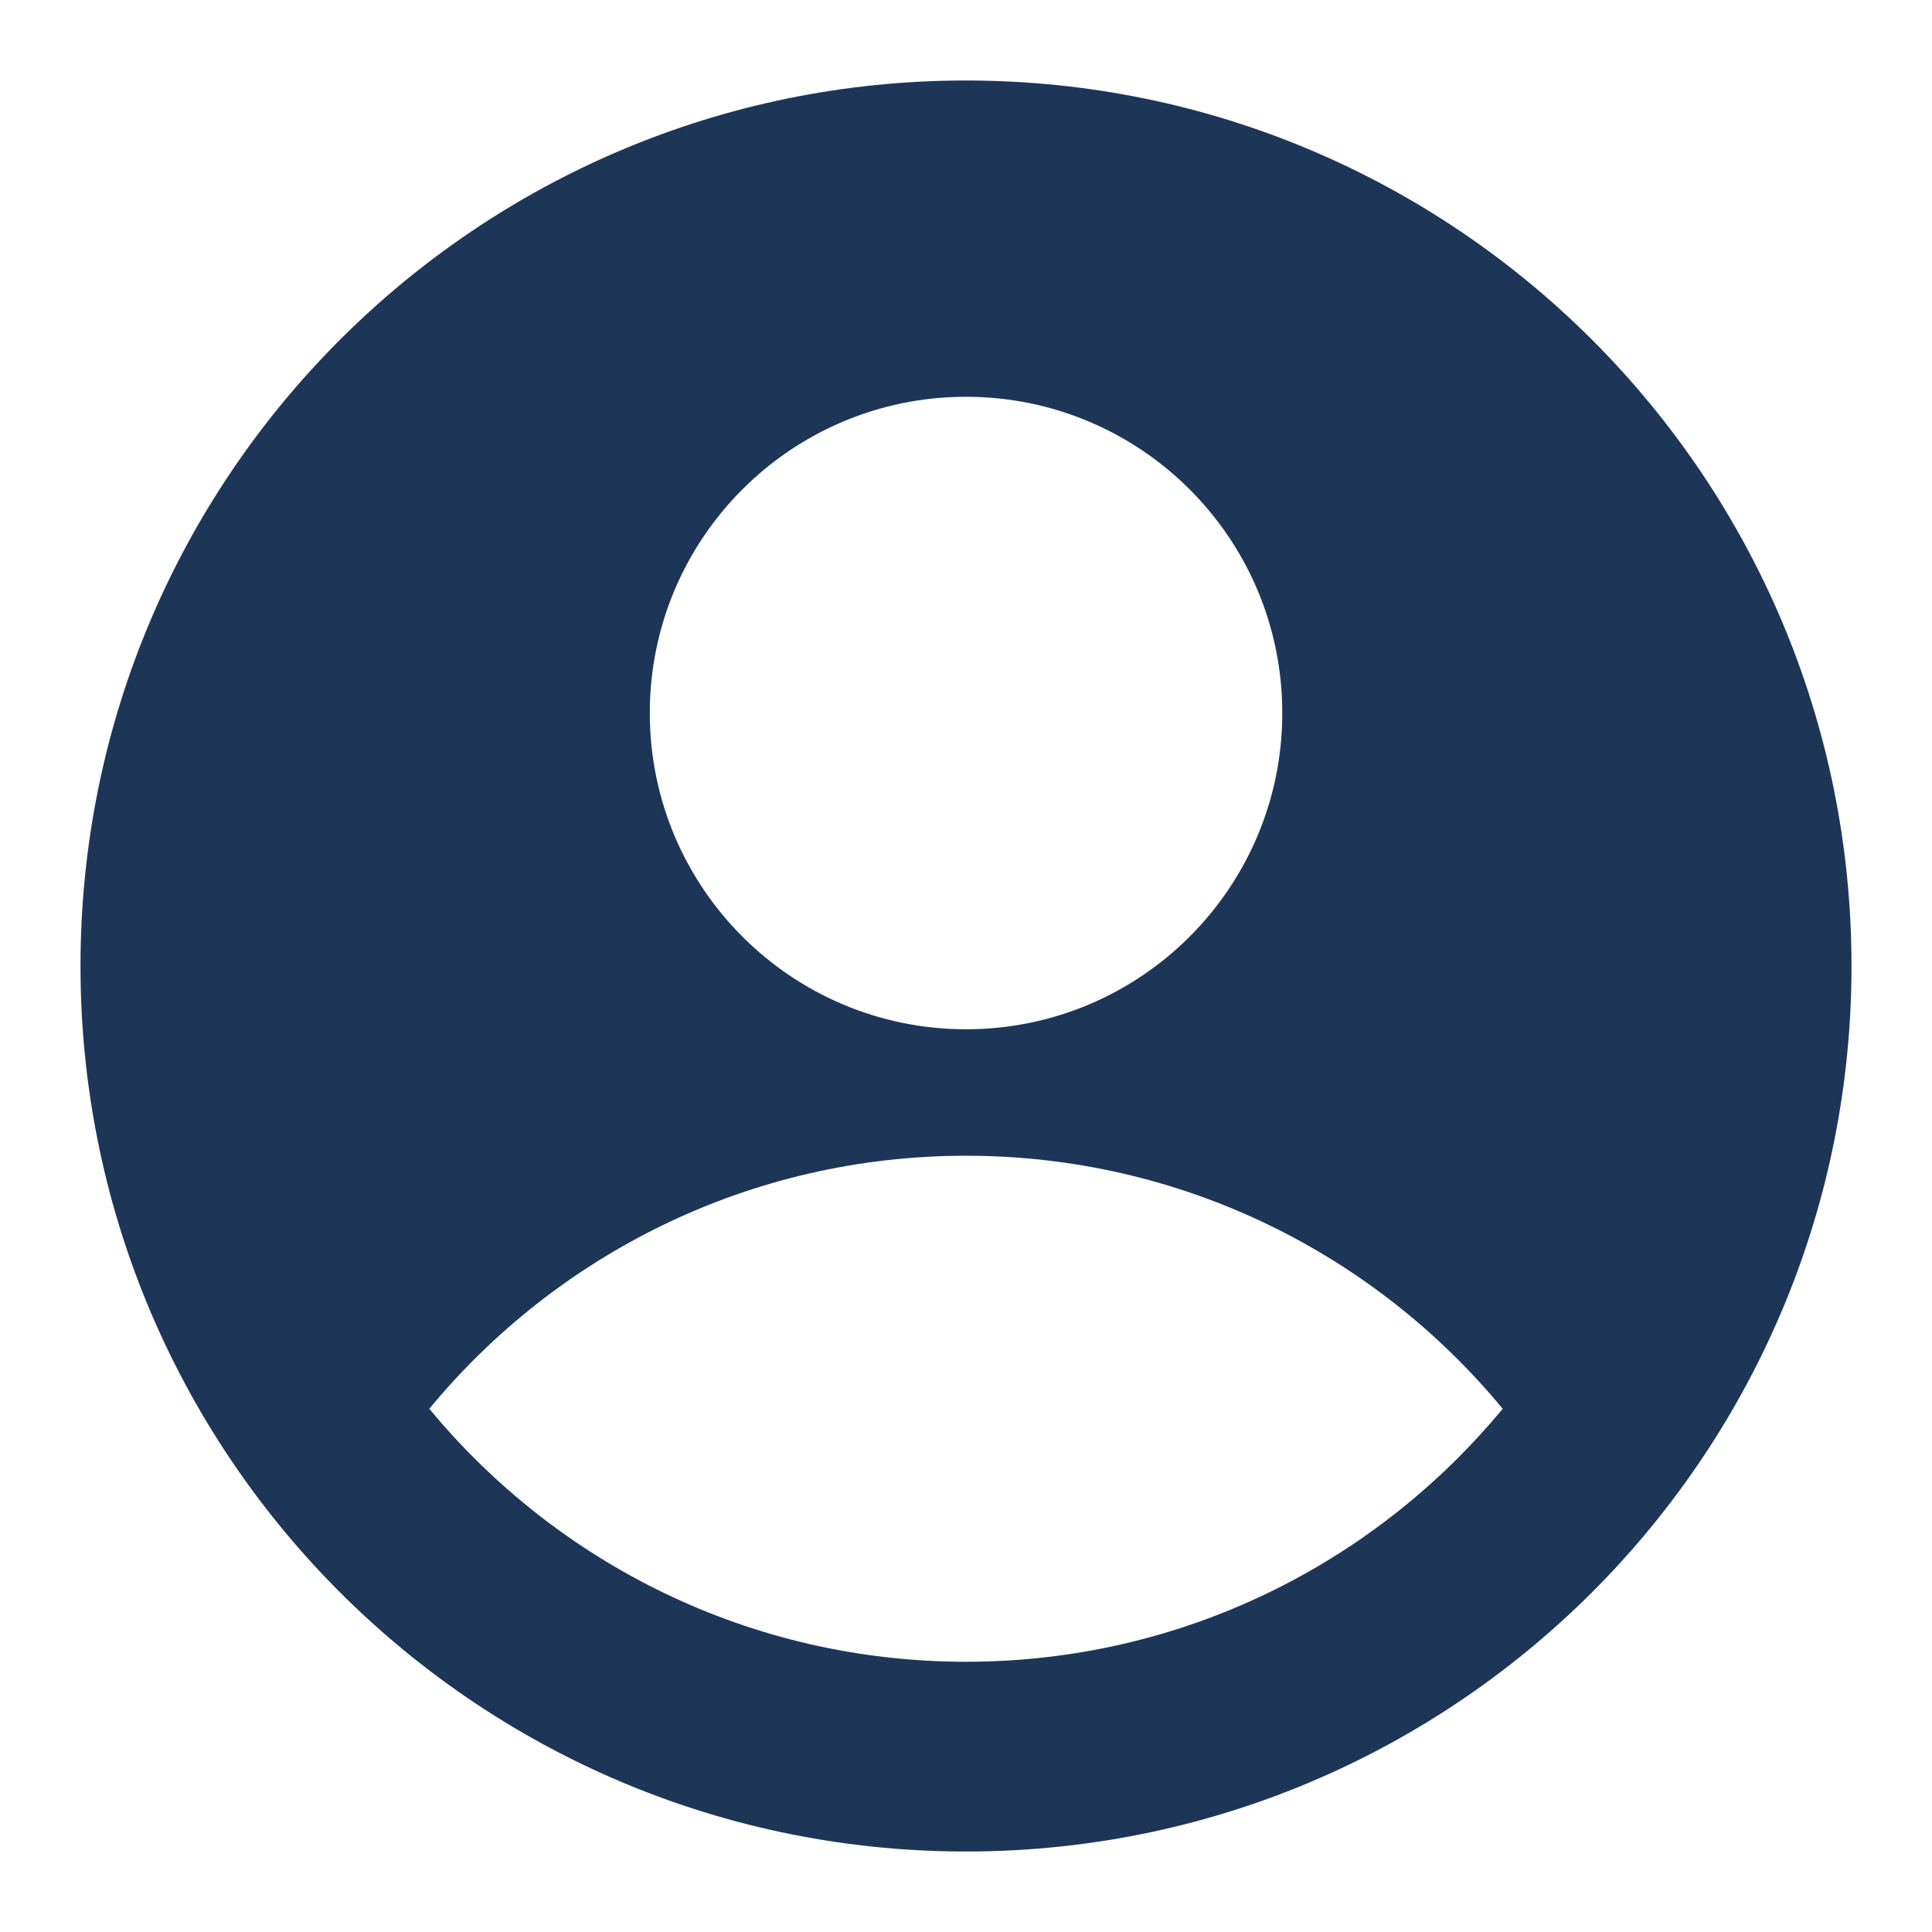 <svg width="24" height="24" viewBox="0 0 24 24" fill="none" xmlns="http://www.w3.org/2000/svg">
<path fill-rule="evenodd" clip-rule="evenodd" d="M23 12C23 14.949 21.839 17.628 19.95 19.603C17.954 21.689 15.146 22.991 12.033 23H12H11.967C8.854 22.991 6.046 21.689 4.05 19.603C2.161 17.628 1 14.949 1 12C1 5.925 5.925 1 12 1C18.075 1 23 5.925 23 12ZM18.667 17.5C17.082 15.581 14.684 14.357 12 14.357C9.316 14.357 6.918 15.581 5.333 17.5C6.918 19.419 9.316 20.643 12 20.643C14.684 20.643 17.082 19.419 18.667 17.5ZM12 12.786C14.17 12.786 15.929 11.027 15.929 8.857C15.929 6.687 14.17 4.929 12 4.929C9.831 4.929 8.072 6.687 8.072 8.857C8.072 11.027 9.831 12.786 12 12.786Z" fill="#1D3557"/>
</svg>
